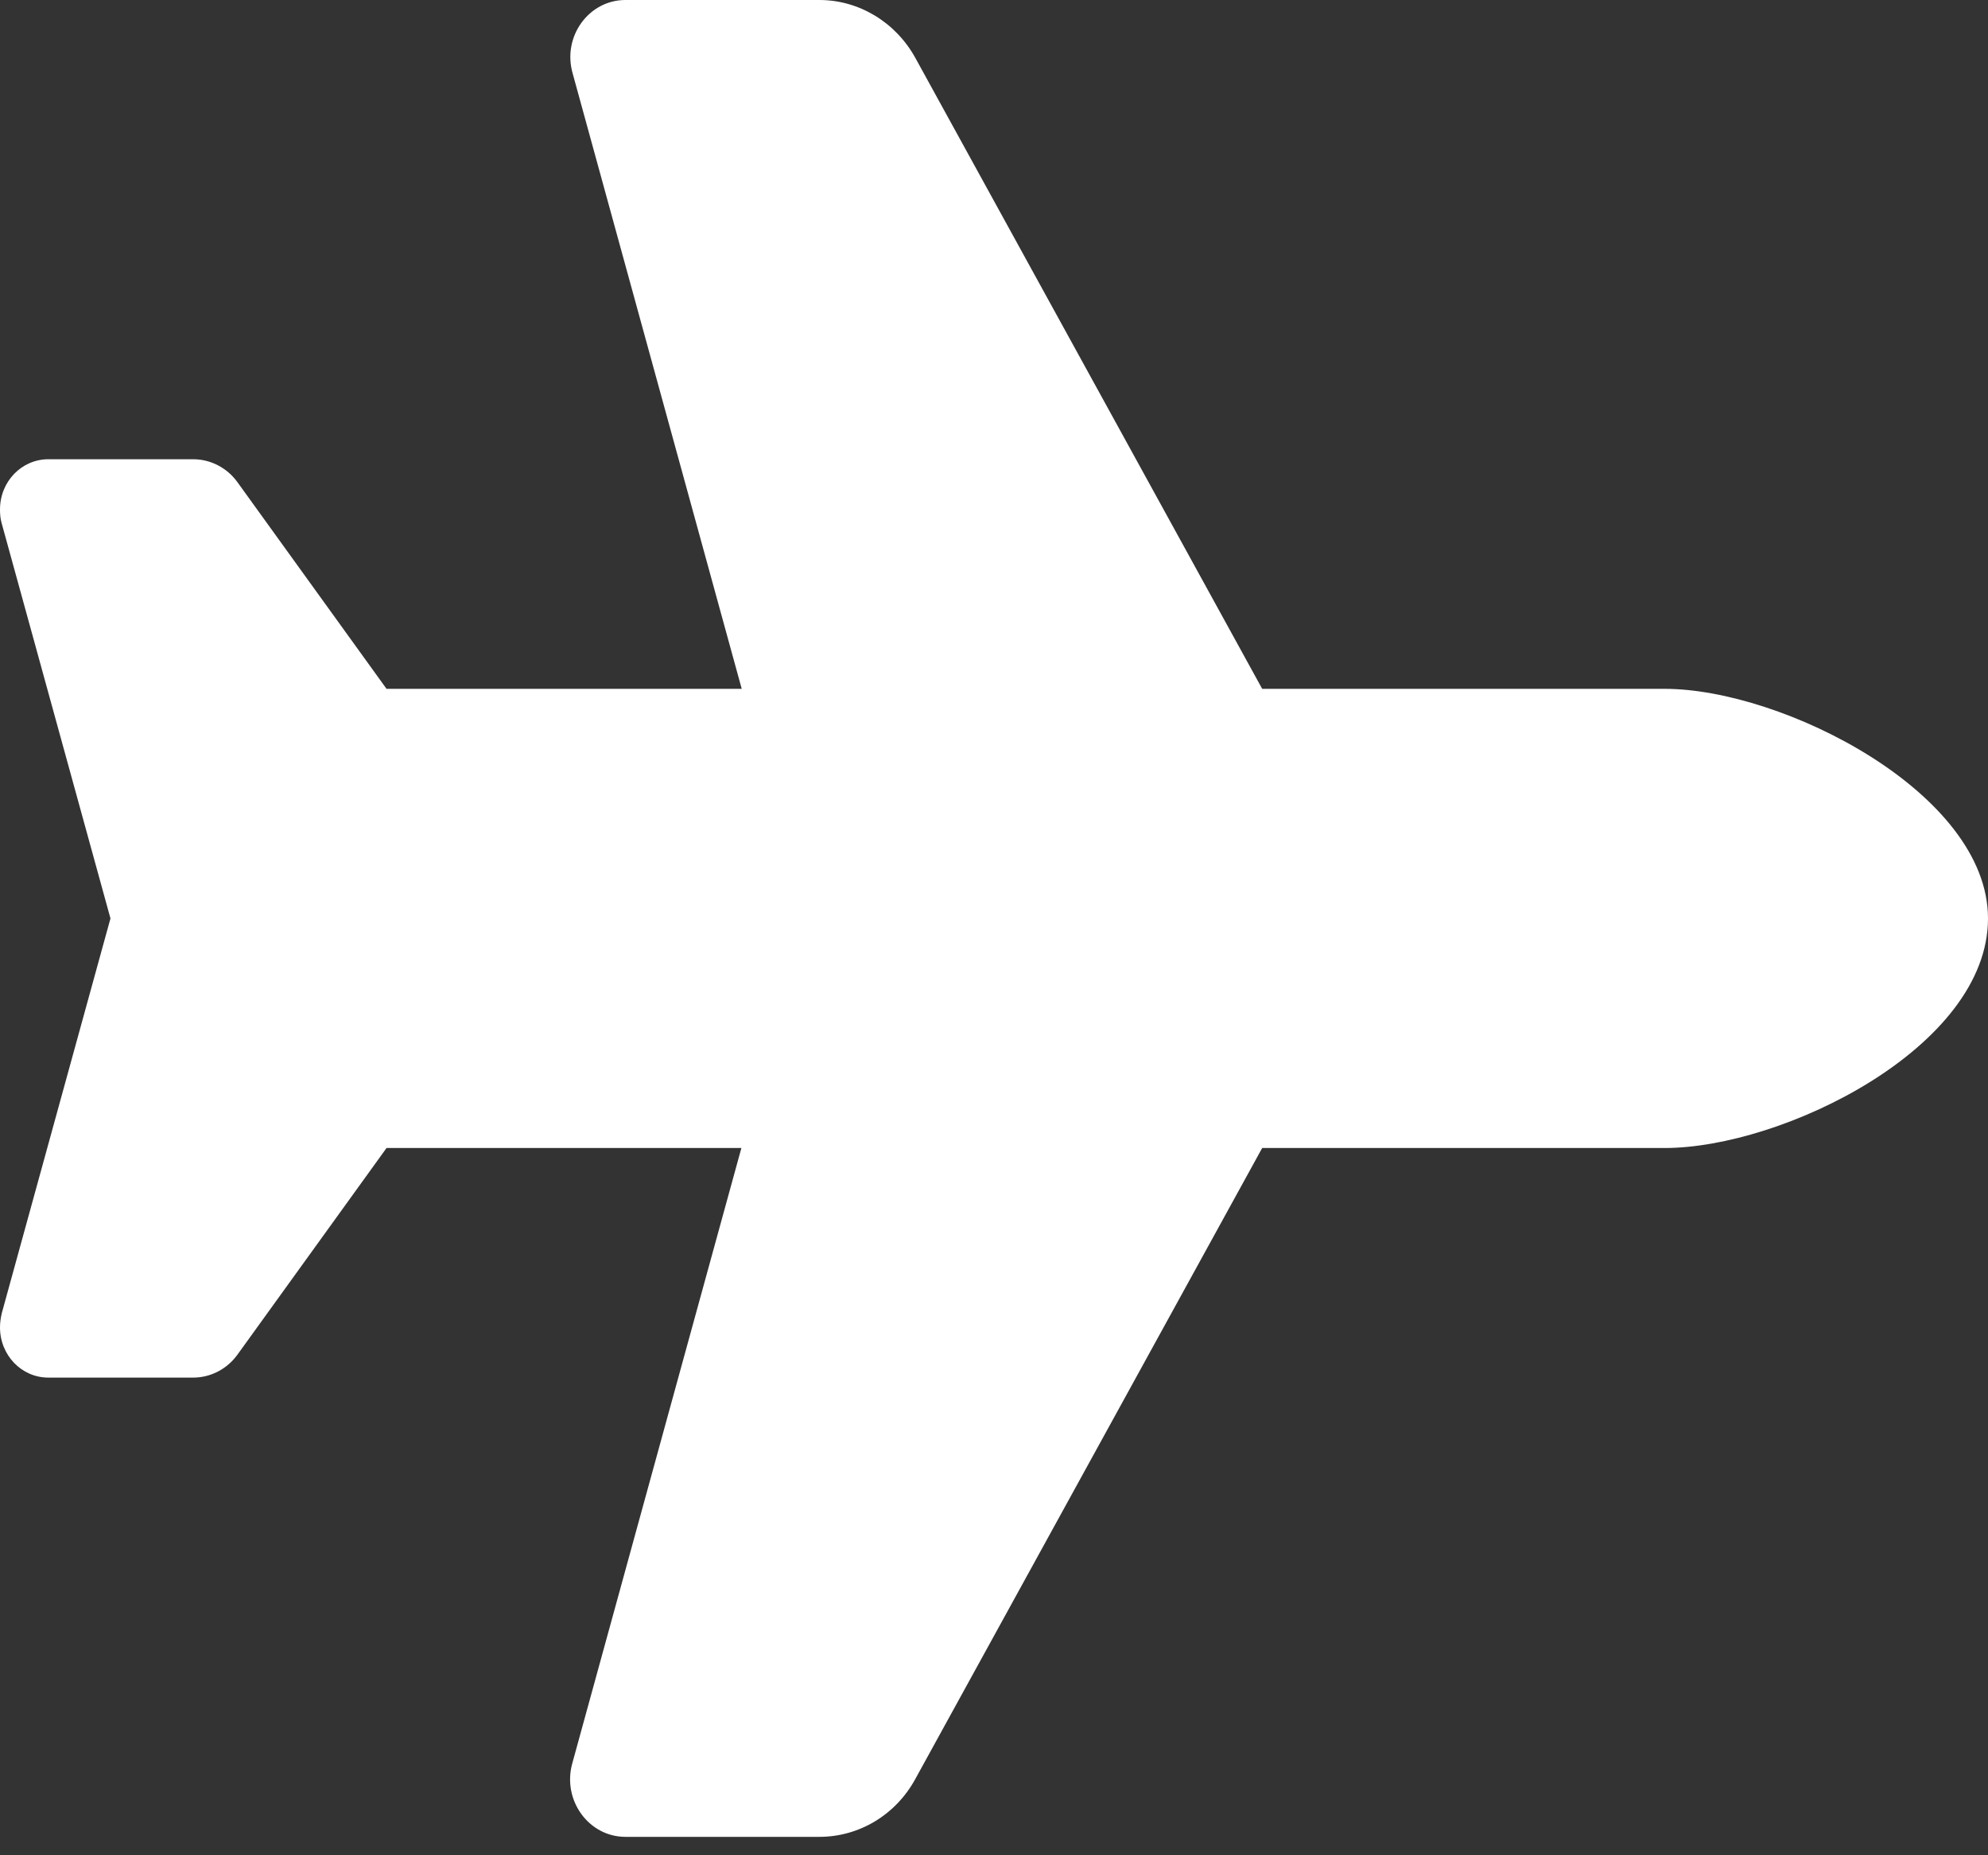 <svg width="30" height="28" viewBox="0 0 30 28" fill="none" xmlns="http://www.w3.org/2000/svg">
<rect x="0" y="0" width="30" height="28" fill="#333333" stroke="none"/>
<g clip-path="url(#clip0_0_117)">
<path d="M25.12 10.396C26.901 10.396 30 11.966 30 13.861C30 15.81 26.901 17.326 25.12 17.326H19.047L13.812 26.85C13.516 27.392 12.963 27.722 12.365 27.722H9.437C8.885 27.722 8.484 27.17 8.635 26.617L11.188 17.326H5.833L3.583 20.445C3.427 20.662 3.177 20.791 2.917 20.791H0.729C0.323 20.791 0 20.45 0 20.034C0 19.963 0.01 19.893 0.026 19.822L1.667 13.861L0.026 7.9C0.005 7.829 0 7.759 0 7.689C0 7.266 0.328 6.931 0.729 6.931H2.917C3.177 6.931 3.427 7.06 3.583 7.277L5.833 10.396H11.193L8.641 1.105C8.484 0.552 8.885 0 9.437 0H12.365C12.963 0 13.516 0.336 13.812 0.872L19.047 10.396H25.12Z" fill="white"/>
</g>
<defs>
<clipPath id="clip0_0_117">
<rect width="29.331" height="27.104" fill="white" transform="scale(1.023)"/>
</clipPath>
</defs>
</svg>
